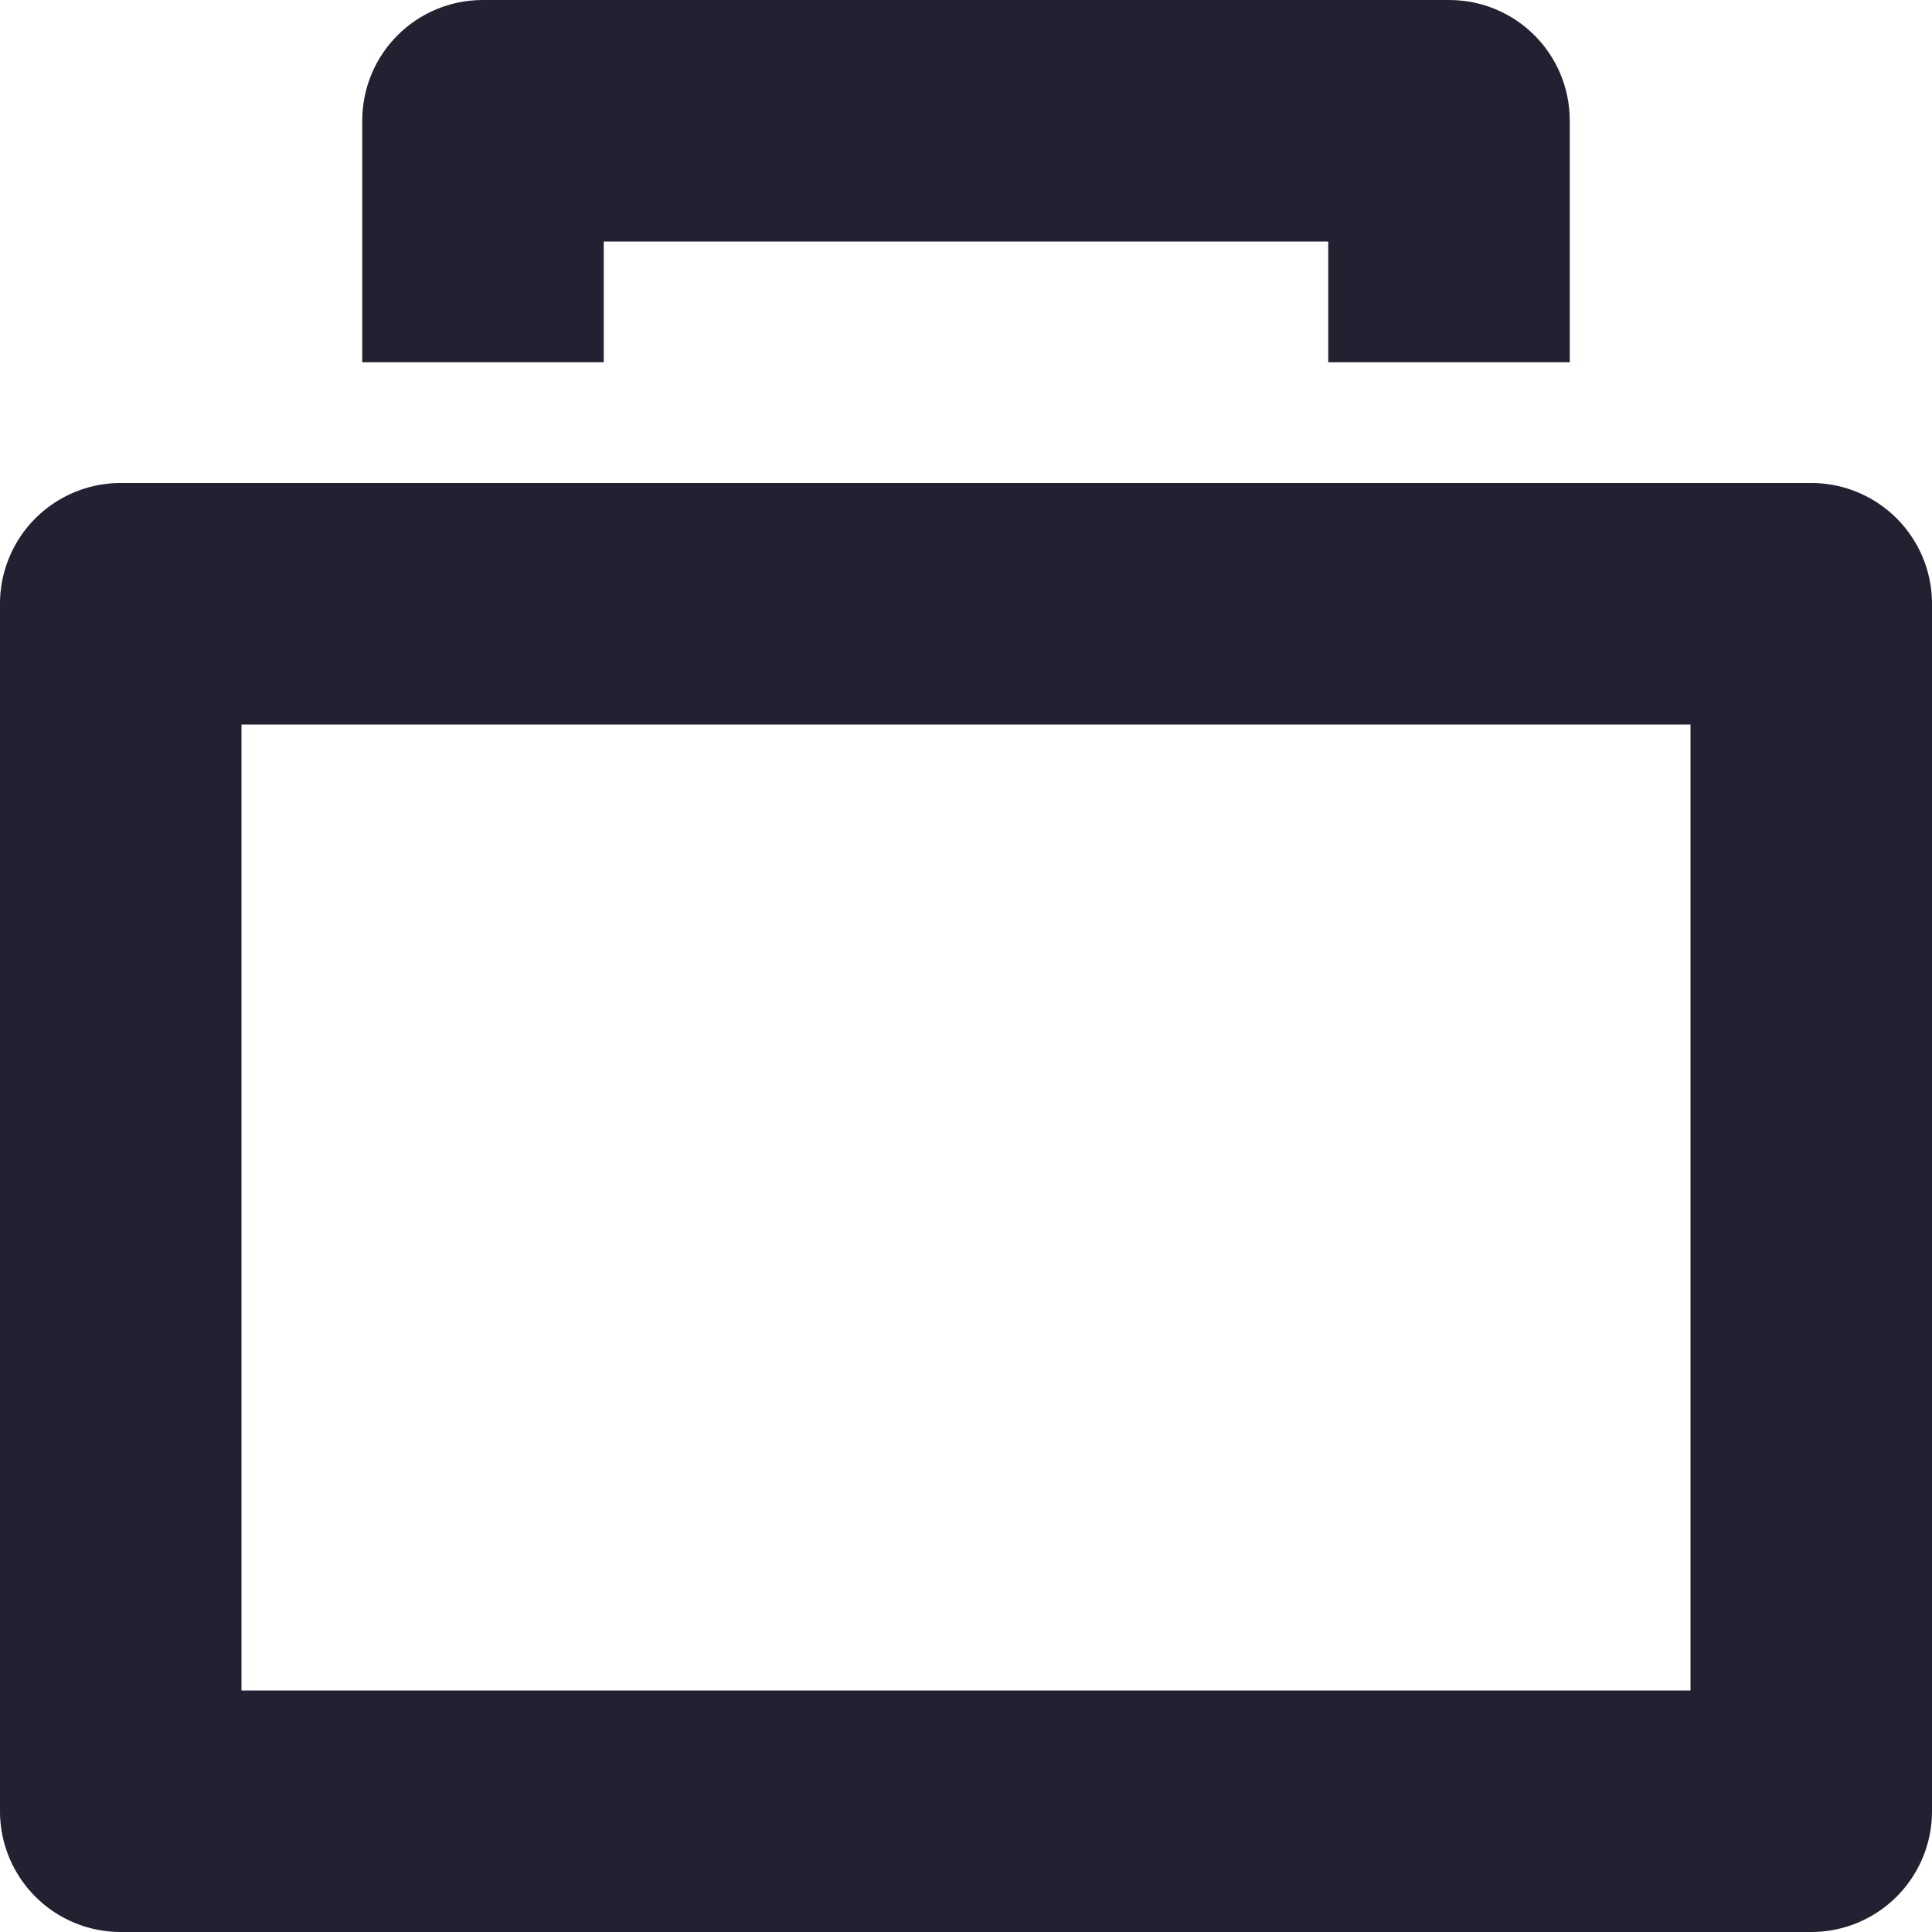 <?xml version="1.0" encoding="UTF-8" standalone="no"?>
<svg
   height="16"
   width="16"
   version="1.1"
   id="svg6"
   xmlns="http://www.w3.org/2000/svg"
   xmlns:svg="http://www.w3.org/2000/svg"
   xmlns:rdf="http://www.w3.org/1999/02/22-rdf-syntax-ns#"
   xmlns:cc="http://creativecommons.org/ns#"
   xmlns:dc="http://purl.org/dc/elements/1.1/">
  <defs
     id="defs10" />
  <path
     style="color:#000000;fill:#241f31;fill-opacity:1;stroke-linecap:round;stroke-linejoin:round;-inkscape-stroke:none"
     d="M 1,4 A 1,1 0 0 0 0,5 v 10 a 1,1 0 0 0 1,1 h 14 a 1,1 0 0 0 1,-1 V 5 A 1,1 0 0 0 15,4 Z m 1,2 h 12 v 8 H 2 Z"
     id="rect951" />
  <path
     id="rect1077"
     style="fill:#241f31;fill-opacity:1;stroke:none;stroke-width:2;stroke-linecap:round;stroke-linejoin:round;stroke-opacity:0.5;stop-color:#000000"
     d="M 4,0 C 3.446,0 3,0.446 3,1 V 3 H 5 V 2 h 6 v 1 h 2 V 1 C 13,0.446 12.554,0 12,0 Z" />
</svg>
